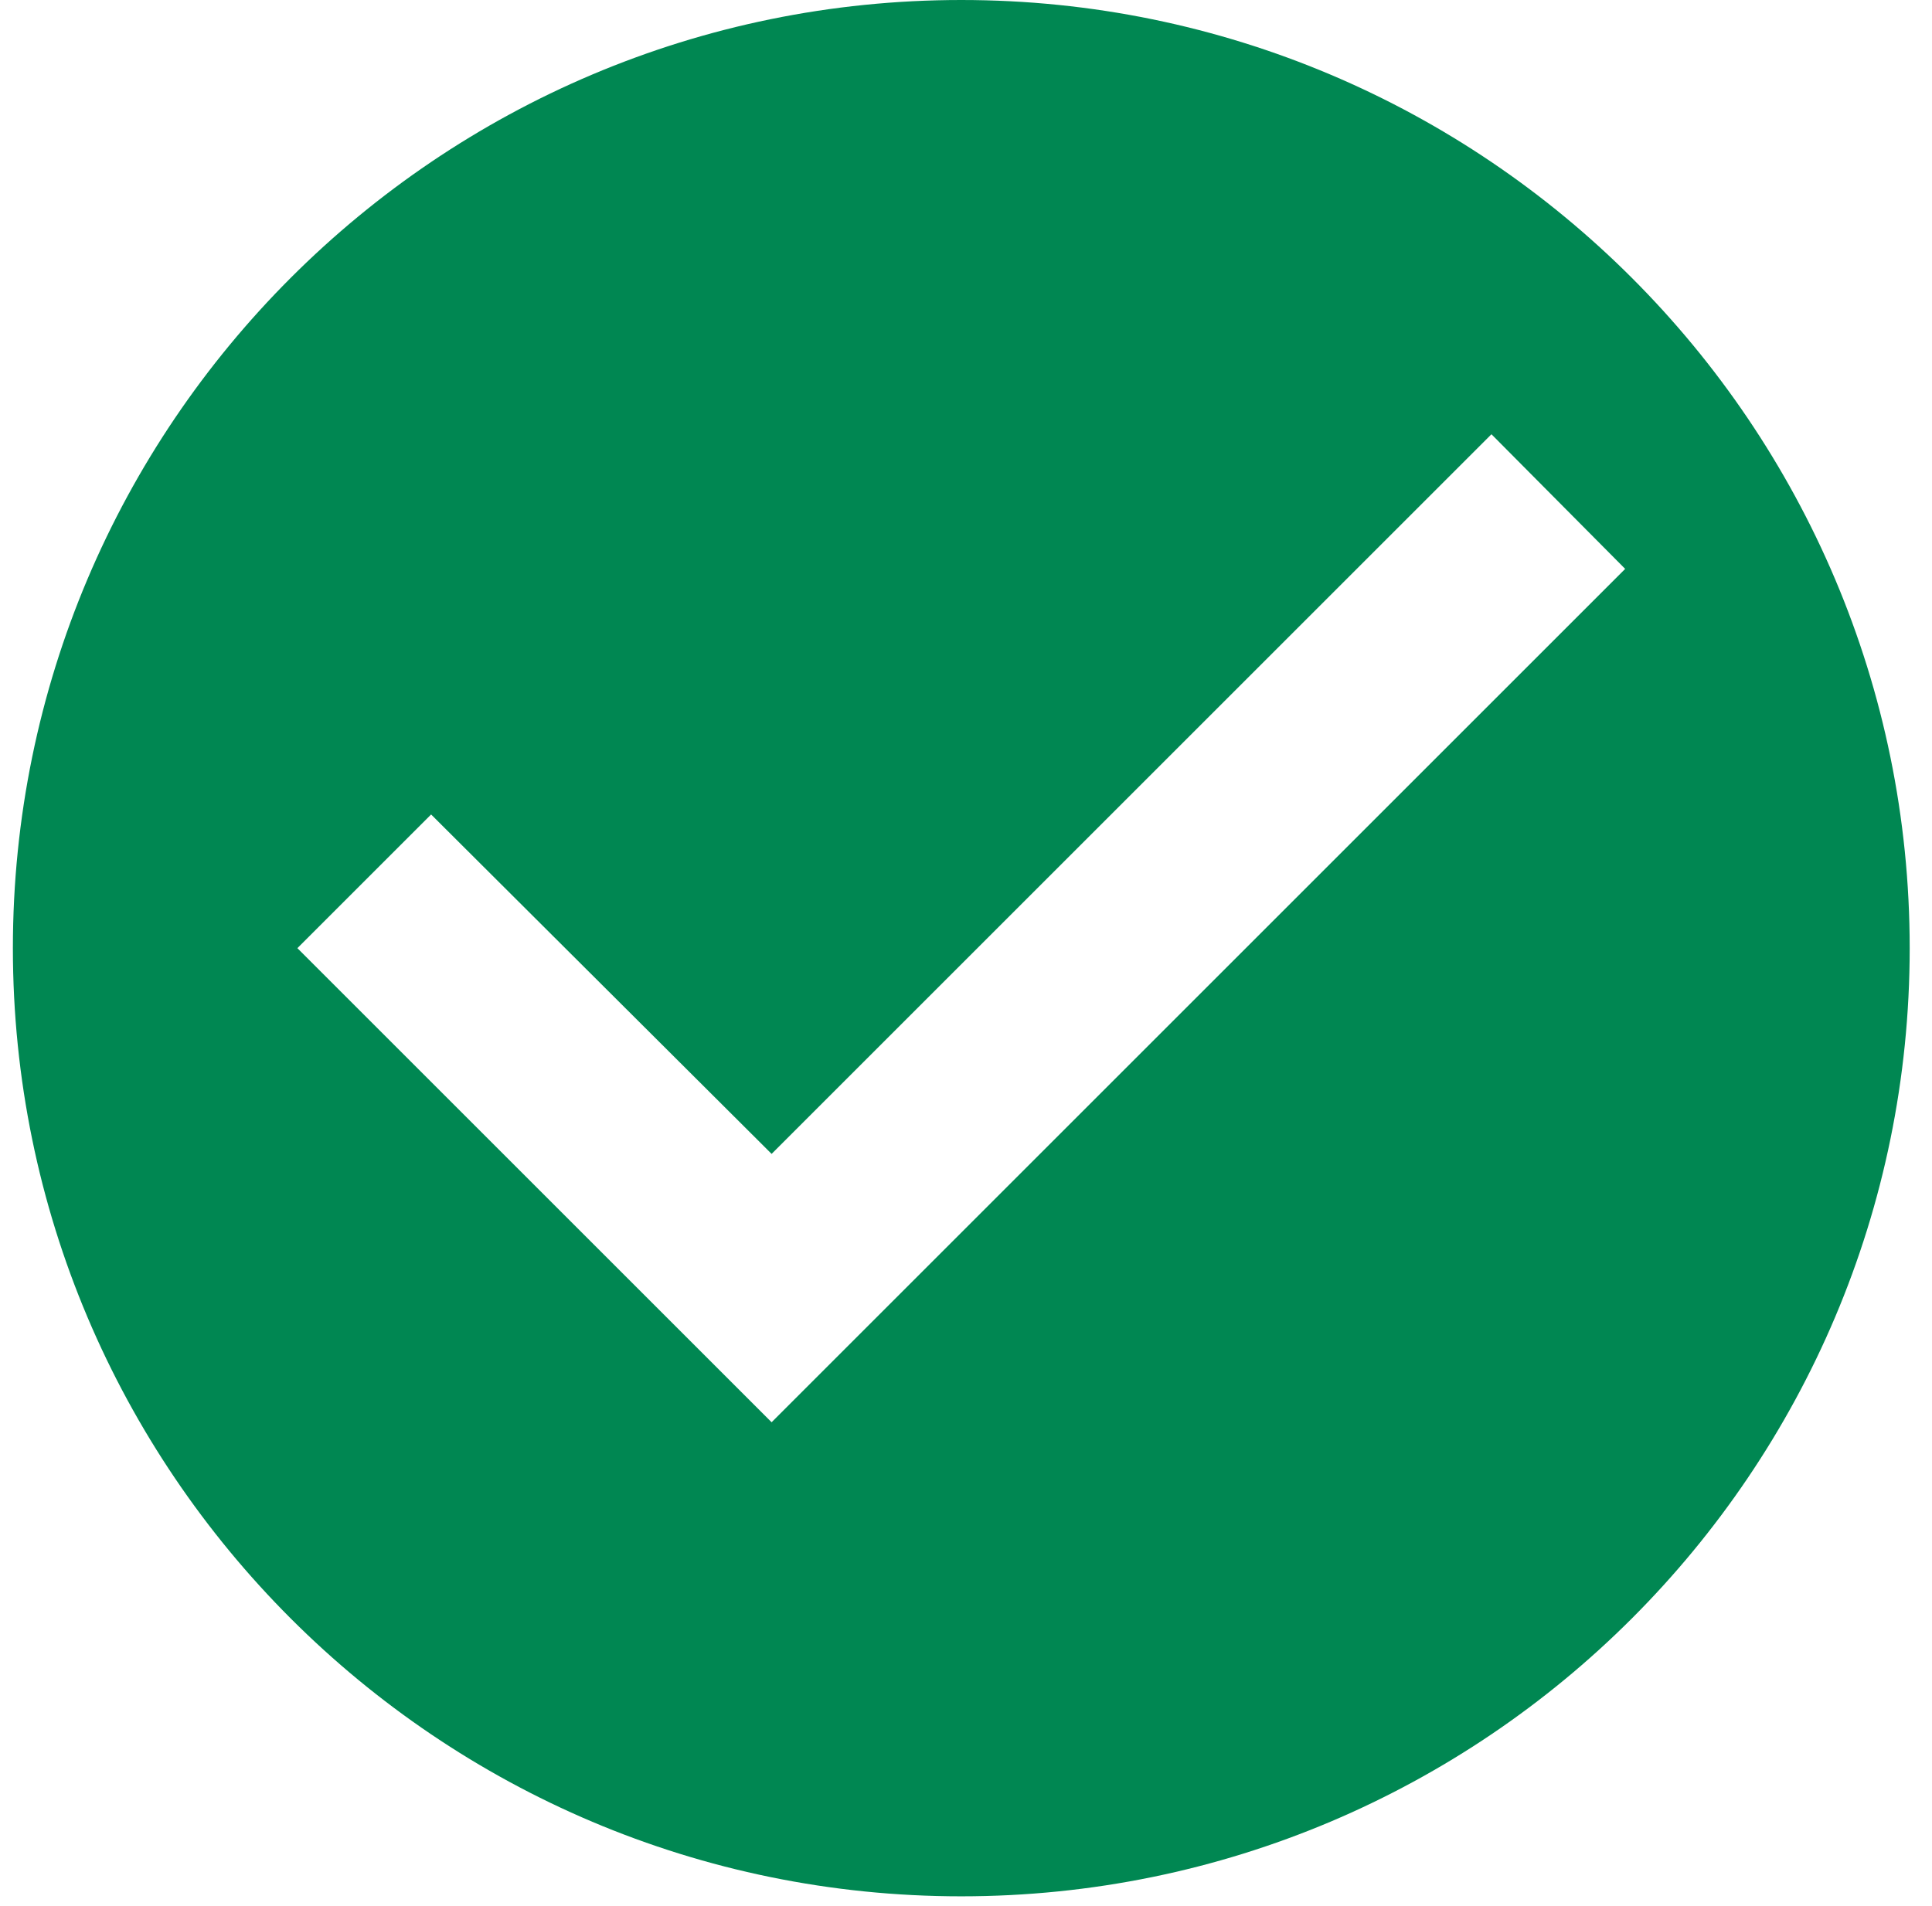 <svg  class="svg svg--check" xmlns="http://www.w3.org/2000/svg" viewBox="0 0 75 74"><g><g><path fill="#008752" d="M29.954 55.226L11.545 36.817l5.191-5.191 13.218 13.18 27.944-27.944 5.191 5.228zM37.317 0C16.994 0 .5 16.494.5 36.817s16.494 36.817 36.817 36.817S74.134 57.14 74.134 36.817 57.64 0 37.317 0z"/></g></g></svg>